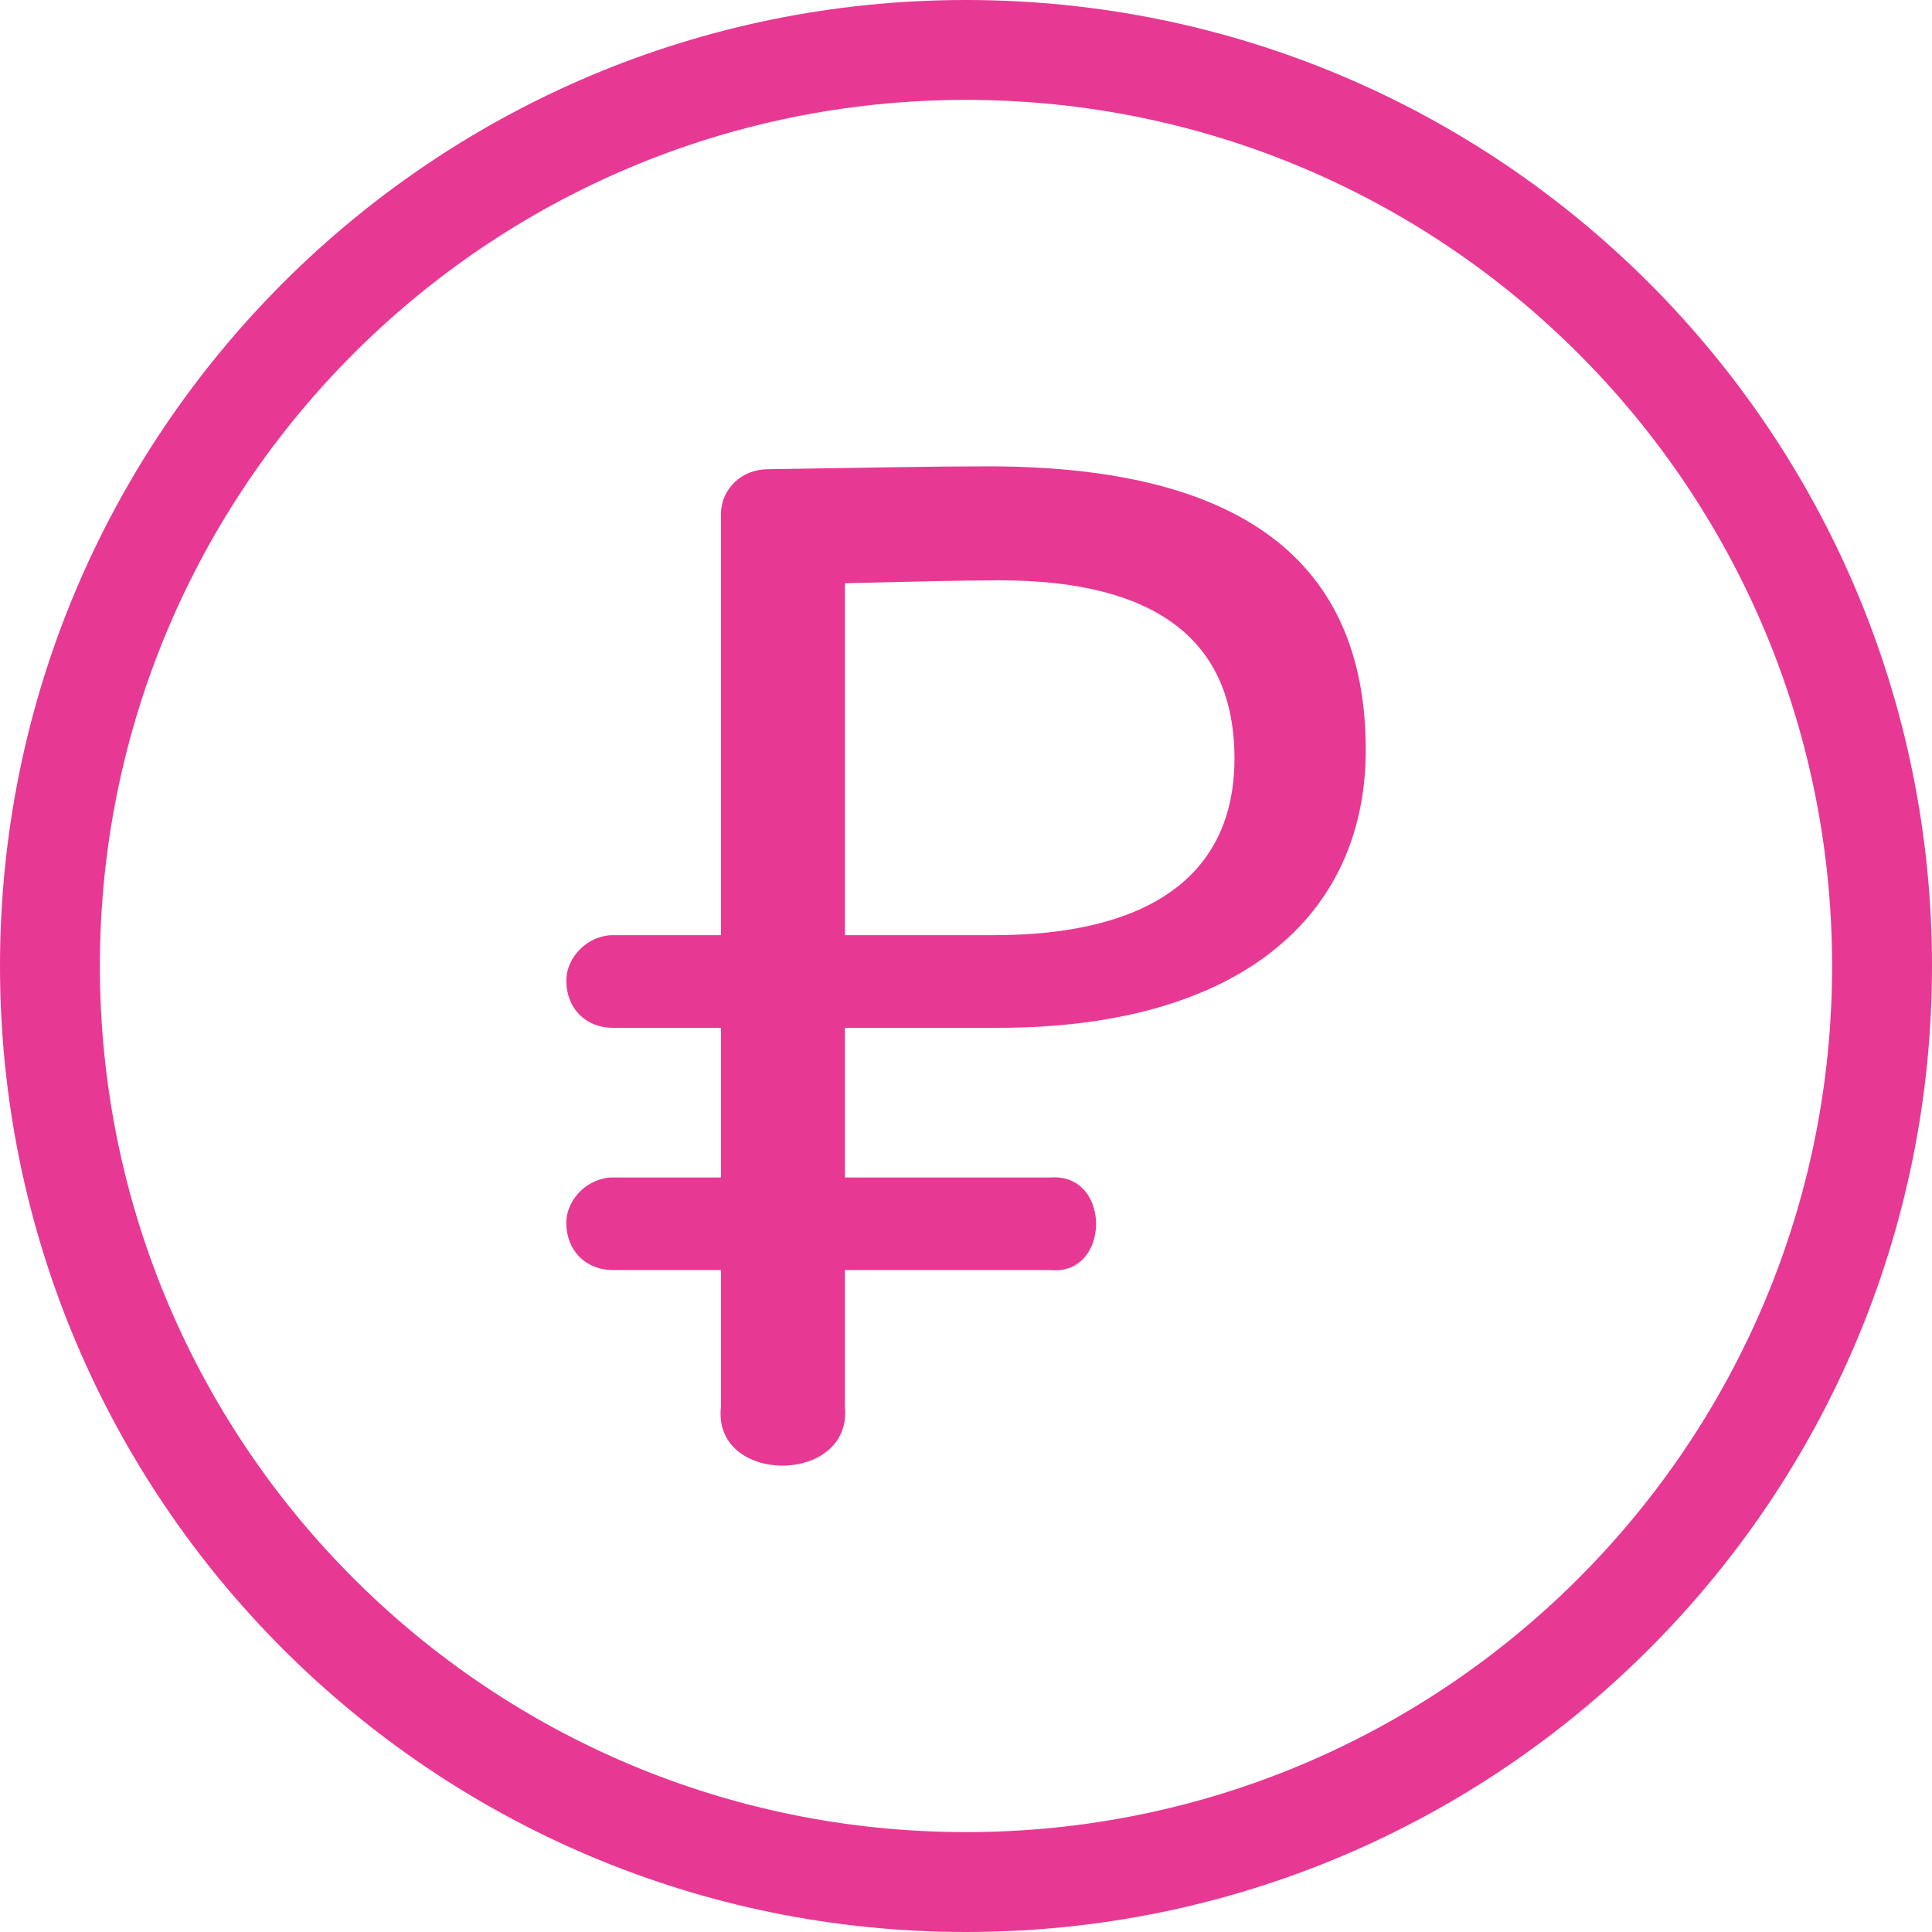 <svg width="24" height="24" viewBox="0 0 24 24" fill="none" xmlns="http://www.w3.org/2000/svg">
<path d="M7.615 14.627C7.307 14.627 7.035 14.892 7.035 15.193C7.035 15.53 7.271 15.777 7.615 15.777H8.956V17.477C8.847 18.45 10.587 18.45 10.496 17.477V15.777H13.052C13.795 15.848 13.813 14.574 13.052 14.627H10.496V12.768H12.399C15.389 12.768 16.966 11.387 16.966 9.316C16.966 6.962 15.408 5.793 12.273 5.793C11.584 5.793 10.678 5.811 9.536 5.829C9.228 5.829 8.956 6.059 8.956 6.395V11.617H7.615C7.307 11.617 7.035 11.883 7.035 12.184C7.035 12.52 7.271 12.768 7.615 12.768H8.956V14.627H7.615ZM10.496 7.245C11.294 7.227 11.928 7.209 12.418 7.209C14.357 7.209 15.335 7.953 15.335 9.422C15.335 10.892 14.248 11.617 12.345 11.617H10.496V7.245Z" fill="#E73993"/>
<path fill-rule="evenodd" clip-rule="evenodd" d="M12 22.759C17.942 22.759 22.759 17.942 22.759 12C22.759 6.058 17.942 1.241 12 1.241C6.058 1.241 1.241 6.058 1.241 12C1.241 17.942 6.058 22.759 12 22.759ZM12 24C18.627 24 24 18.627 24 12C24 5.373 18.627 0 12 0C5.373 0 0 5.373 0 12C0 18.627 5.373 24 12 24Z" fill="#E73993"/>
</svg>
